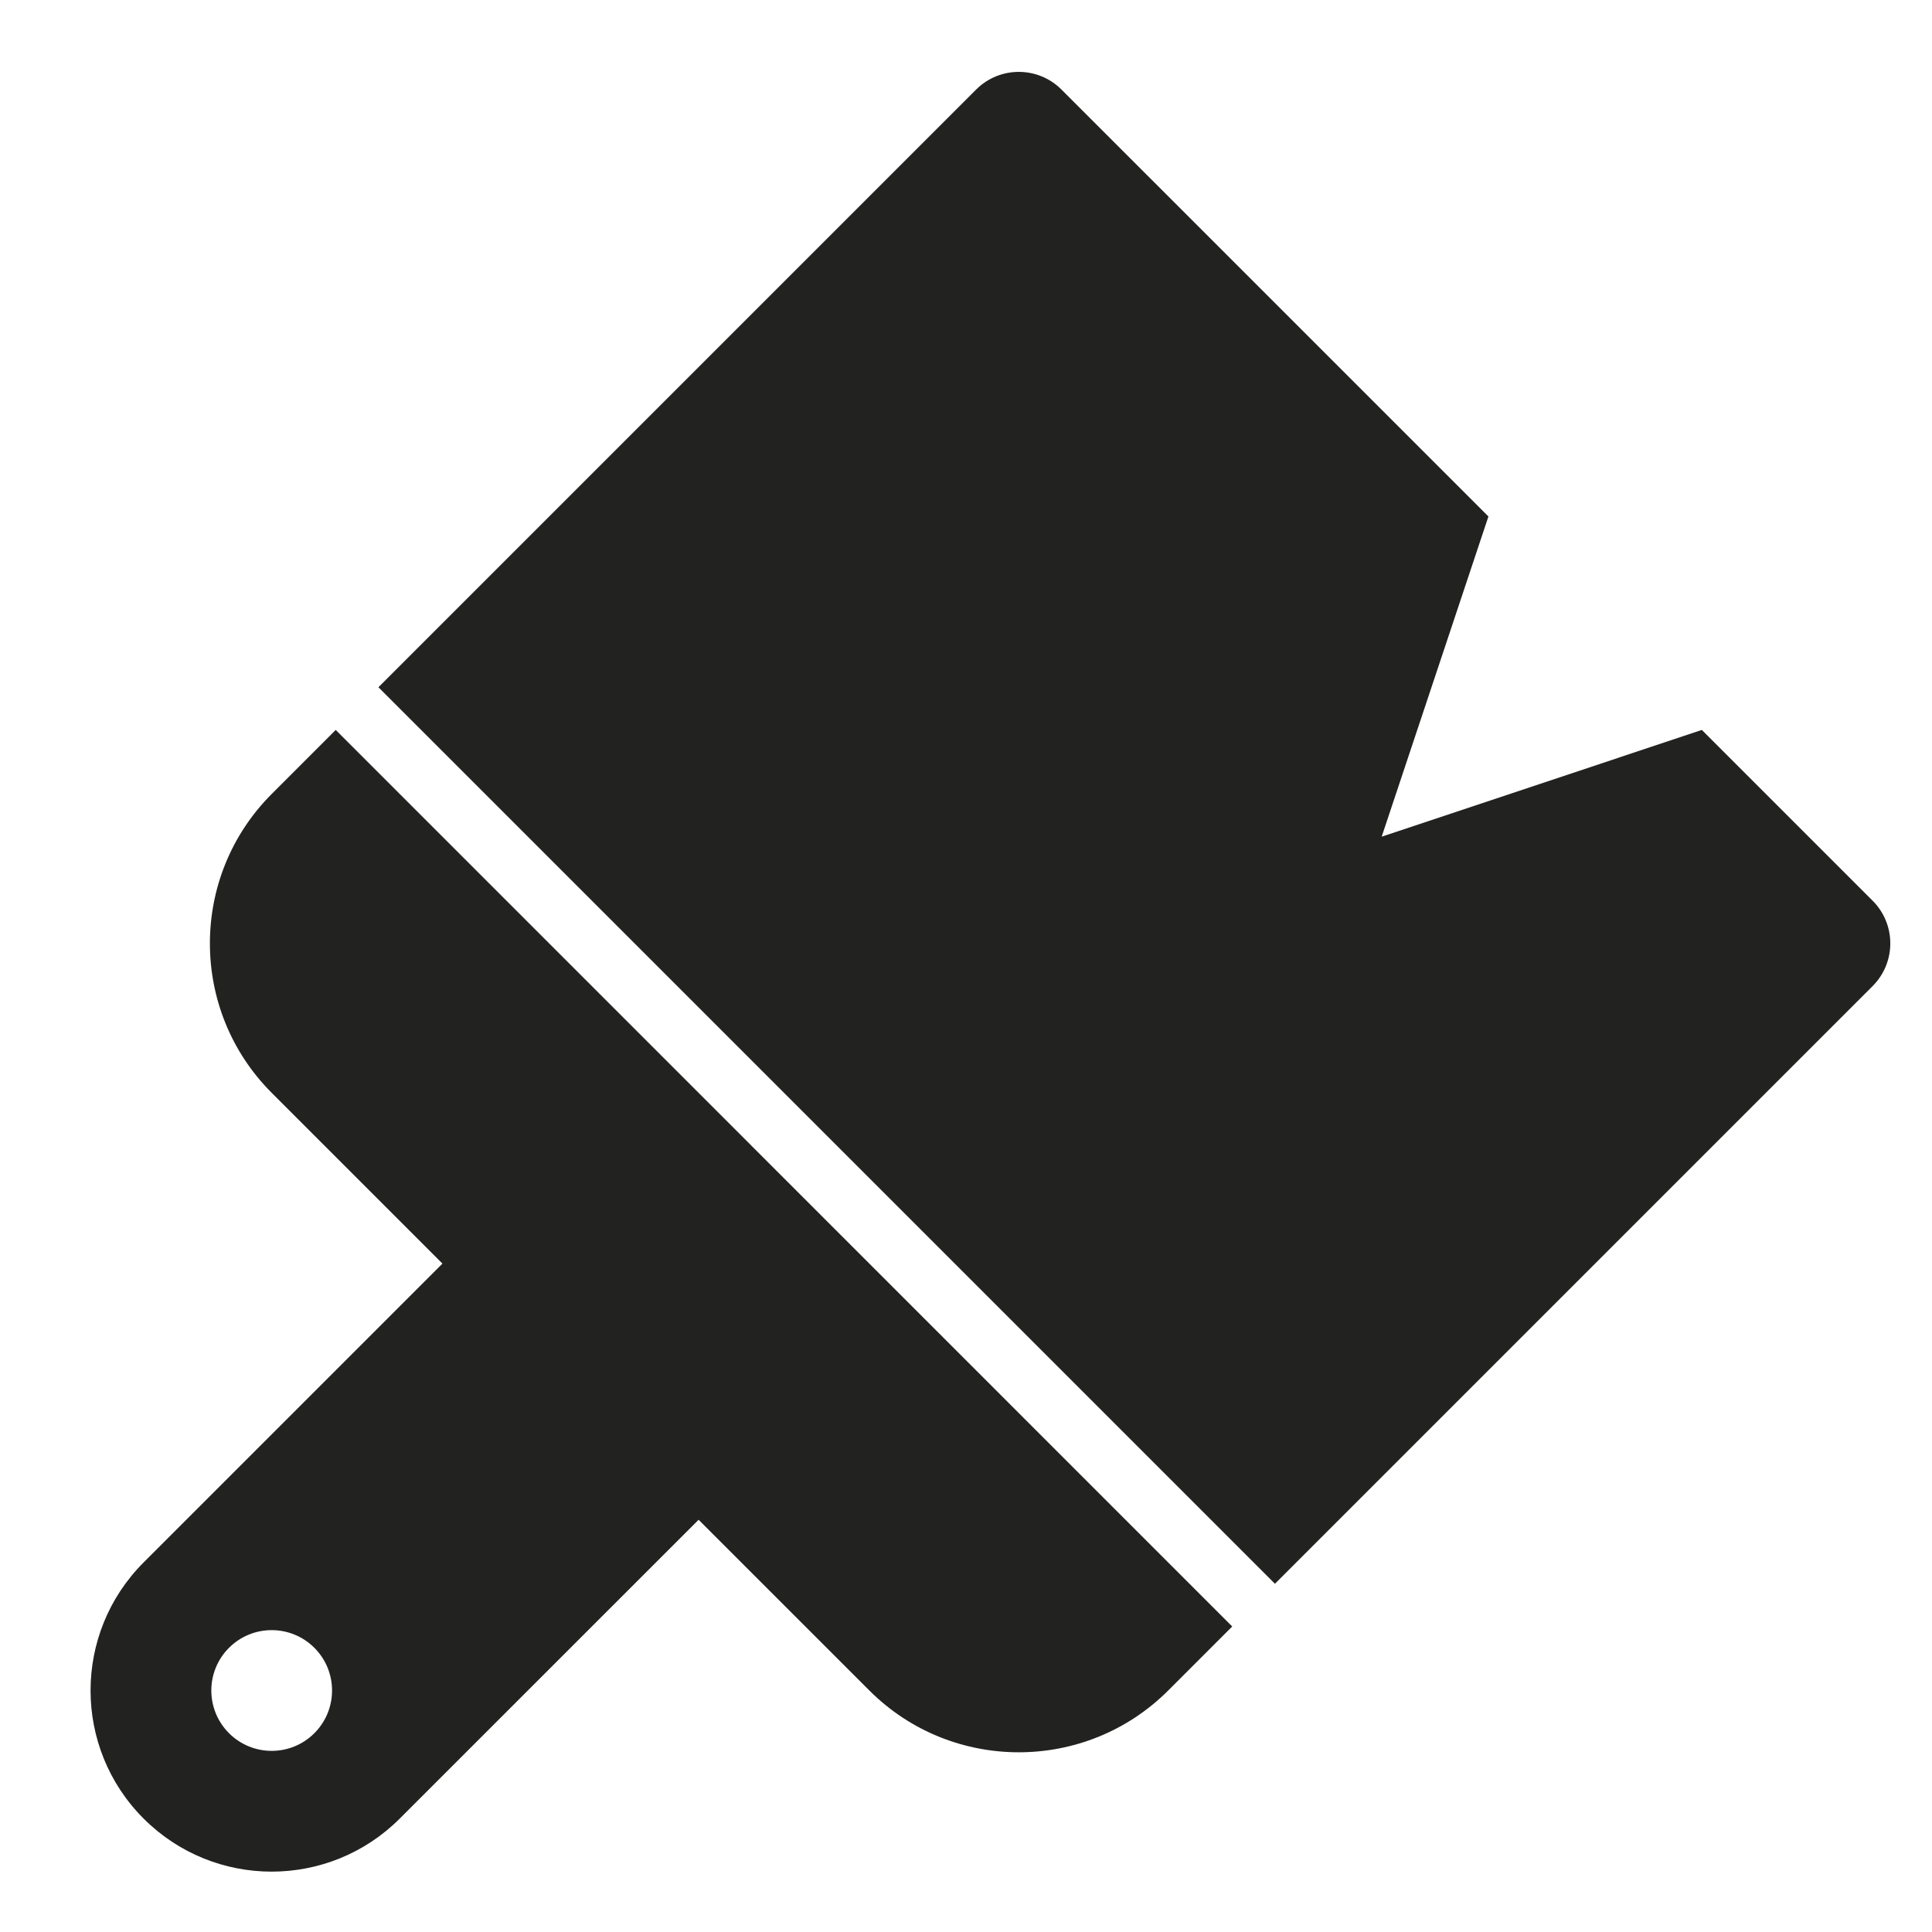 <?xml version="1.0" encoding="utf-8"?>
<!-- Generator: Adobe Illustrator 19.2.1, SVG Export Plug-In . SVG Version: 6.00 Build 0)  -->
<!DOCTYPE svg PUBLIC "-//W3C//DTD SVG 1.1//EN" "http://www.w3.org/Graphics/SVG/1.1/DTD/svg11.dtd">
<svg version="1.1" id="Layer_1" xmlns="http://www.w3.org/2000/svg" xmlns:xlink="http://www.w3.org/1999/xlink" x="0px" y="0px"
	 width="64px" height="64px" viewBox="0 0 64 64" enable-background="new 0 0 64 64" xml:space="preserve">
<path fill="#222221" d="M62.033,29.837l-5.657-5.657L45.77,27.716l3.536-10.607L35.163,2.967c-0.781-0.781-2.047-0.781-2.828,0
	L12.536,22.766l29.698,29.698l19.799-19.799C62.814,31.884,62.814,30.618,62.033,29.837z"/>
<path fill="#222221" d="M4.757,60.243c2.343,2.343,6.142,2.343,8.485,0l9.9-9.899L28.799,56c2.729,2.729,7.17,2.729,9.899,0
	l2.121-2.121L11.121,24.18L9,26.302c-2.729,2.729-2.729,7.17,0,9.899l5.657,5.657l-9.899,9.899
	C2.414,54.101,2.414,57.899,4.757,60.243z M7.586,54.586c0.781-0.781,2.047-0.781,2.828,0c0.781,0.781,0.781,2.047,0,2.828
	c-0.781,0.781-2.047,0.781-2.828,0C6.805,56.633,6.805,55.367,7.586,54.586z"/>
</svg>
